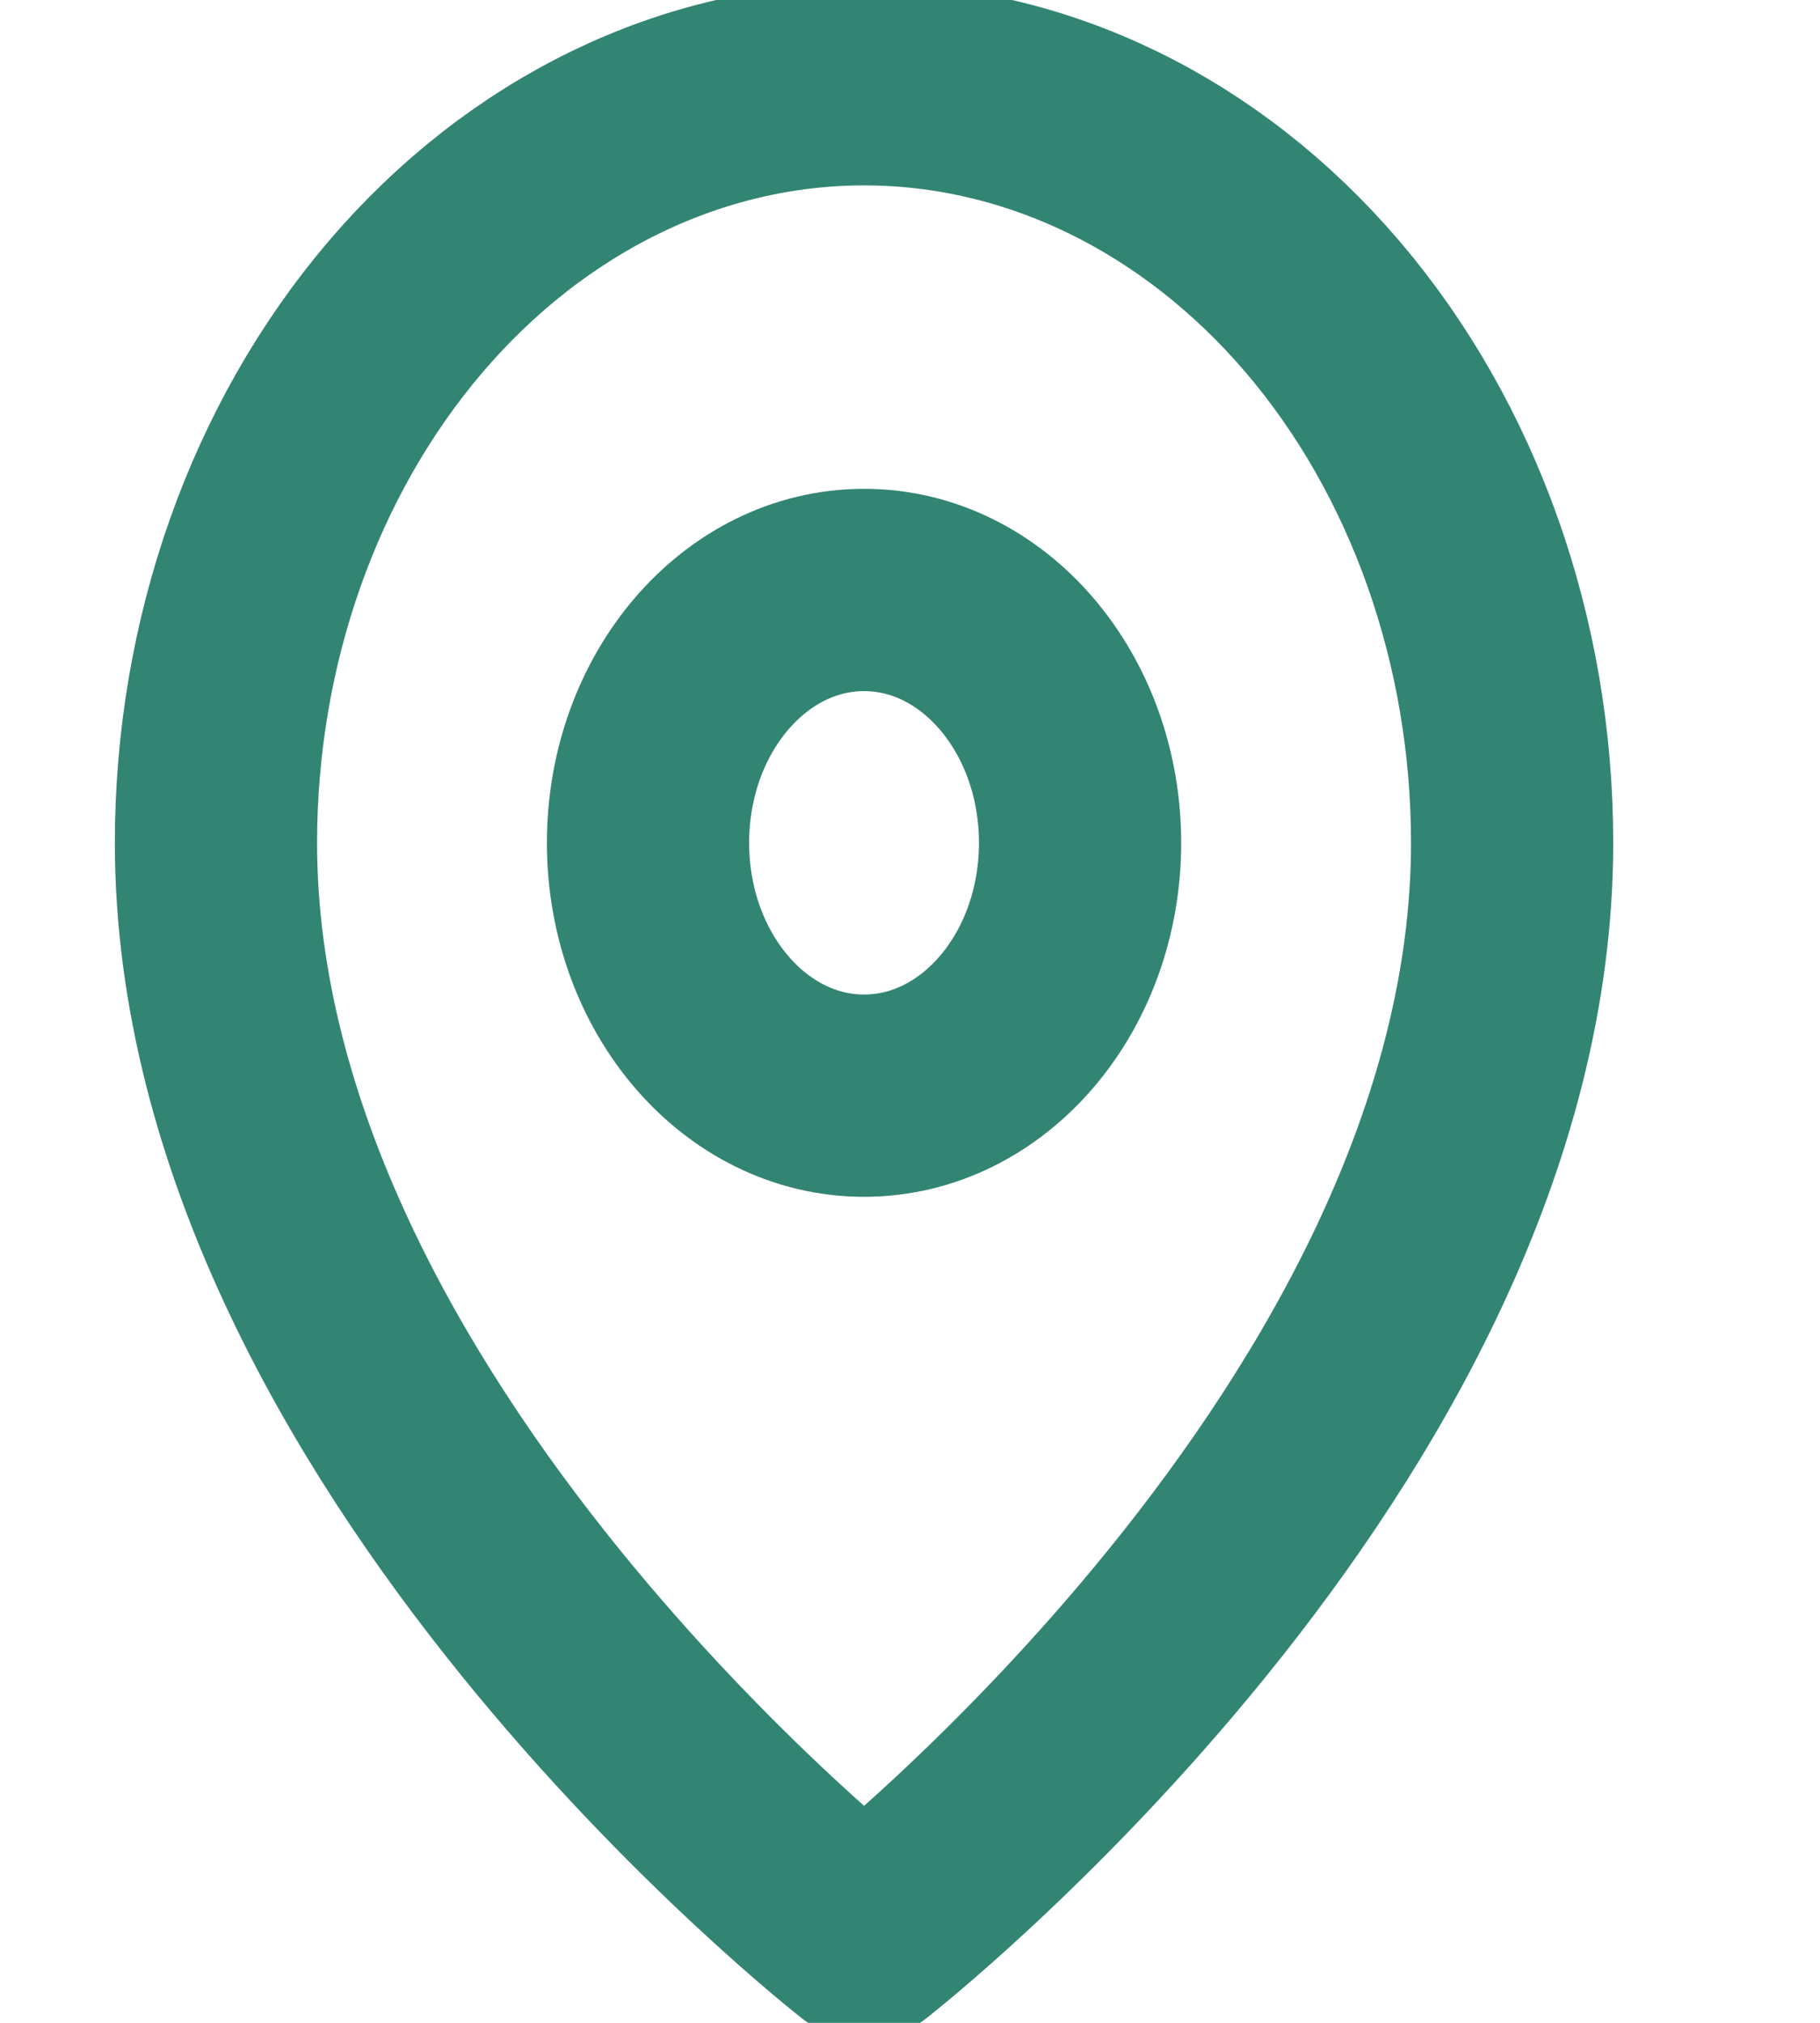 <svg width="18" height="20" viewBox="0 0 18 20" fill="none" xmlns="http://www.w3.org/2000/svg">
<g clip-path="url(#clip0_4_79)">
<path d="M14.955 8.333C14.955 14.167 8.546 19.167 8.546 19.167C8.546 19.167 2.136 14.167 2.136 8.333C2.136 6.344 2.812 4.437 4.014 3.03C5.216 1.624 6.846 0.833 8.546 0.833C10.246 0.833 11.876 1.624 13.078 3.03C14.28 4.437 14.955 6.344 14.955 8.333Z" stroke="#338573" stroke-width="2" stroke-linecap="round" stroke-linejoin="round"/>
<path d="M8.546 10.833C9.726 10.833 10.682 9.714 10.682 8.333C10.682 6.953 9.726 5.833 8.546 5.833C7.366 5.833 6.409 6.953 6.409 8.333C6.409 9.714 7.366 10.833 8.546 10.833Z" stroke="#338573" stroke-width="2" stroke-linecap="round" stroke-linejoin="round"/>
</g>
<defs>
<clipPath id="clip0_4_79">
<rect width="17.092" height="20" fill="white"/>
</clipPath>
</defs>
</svg>
